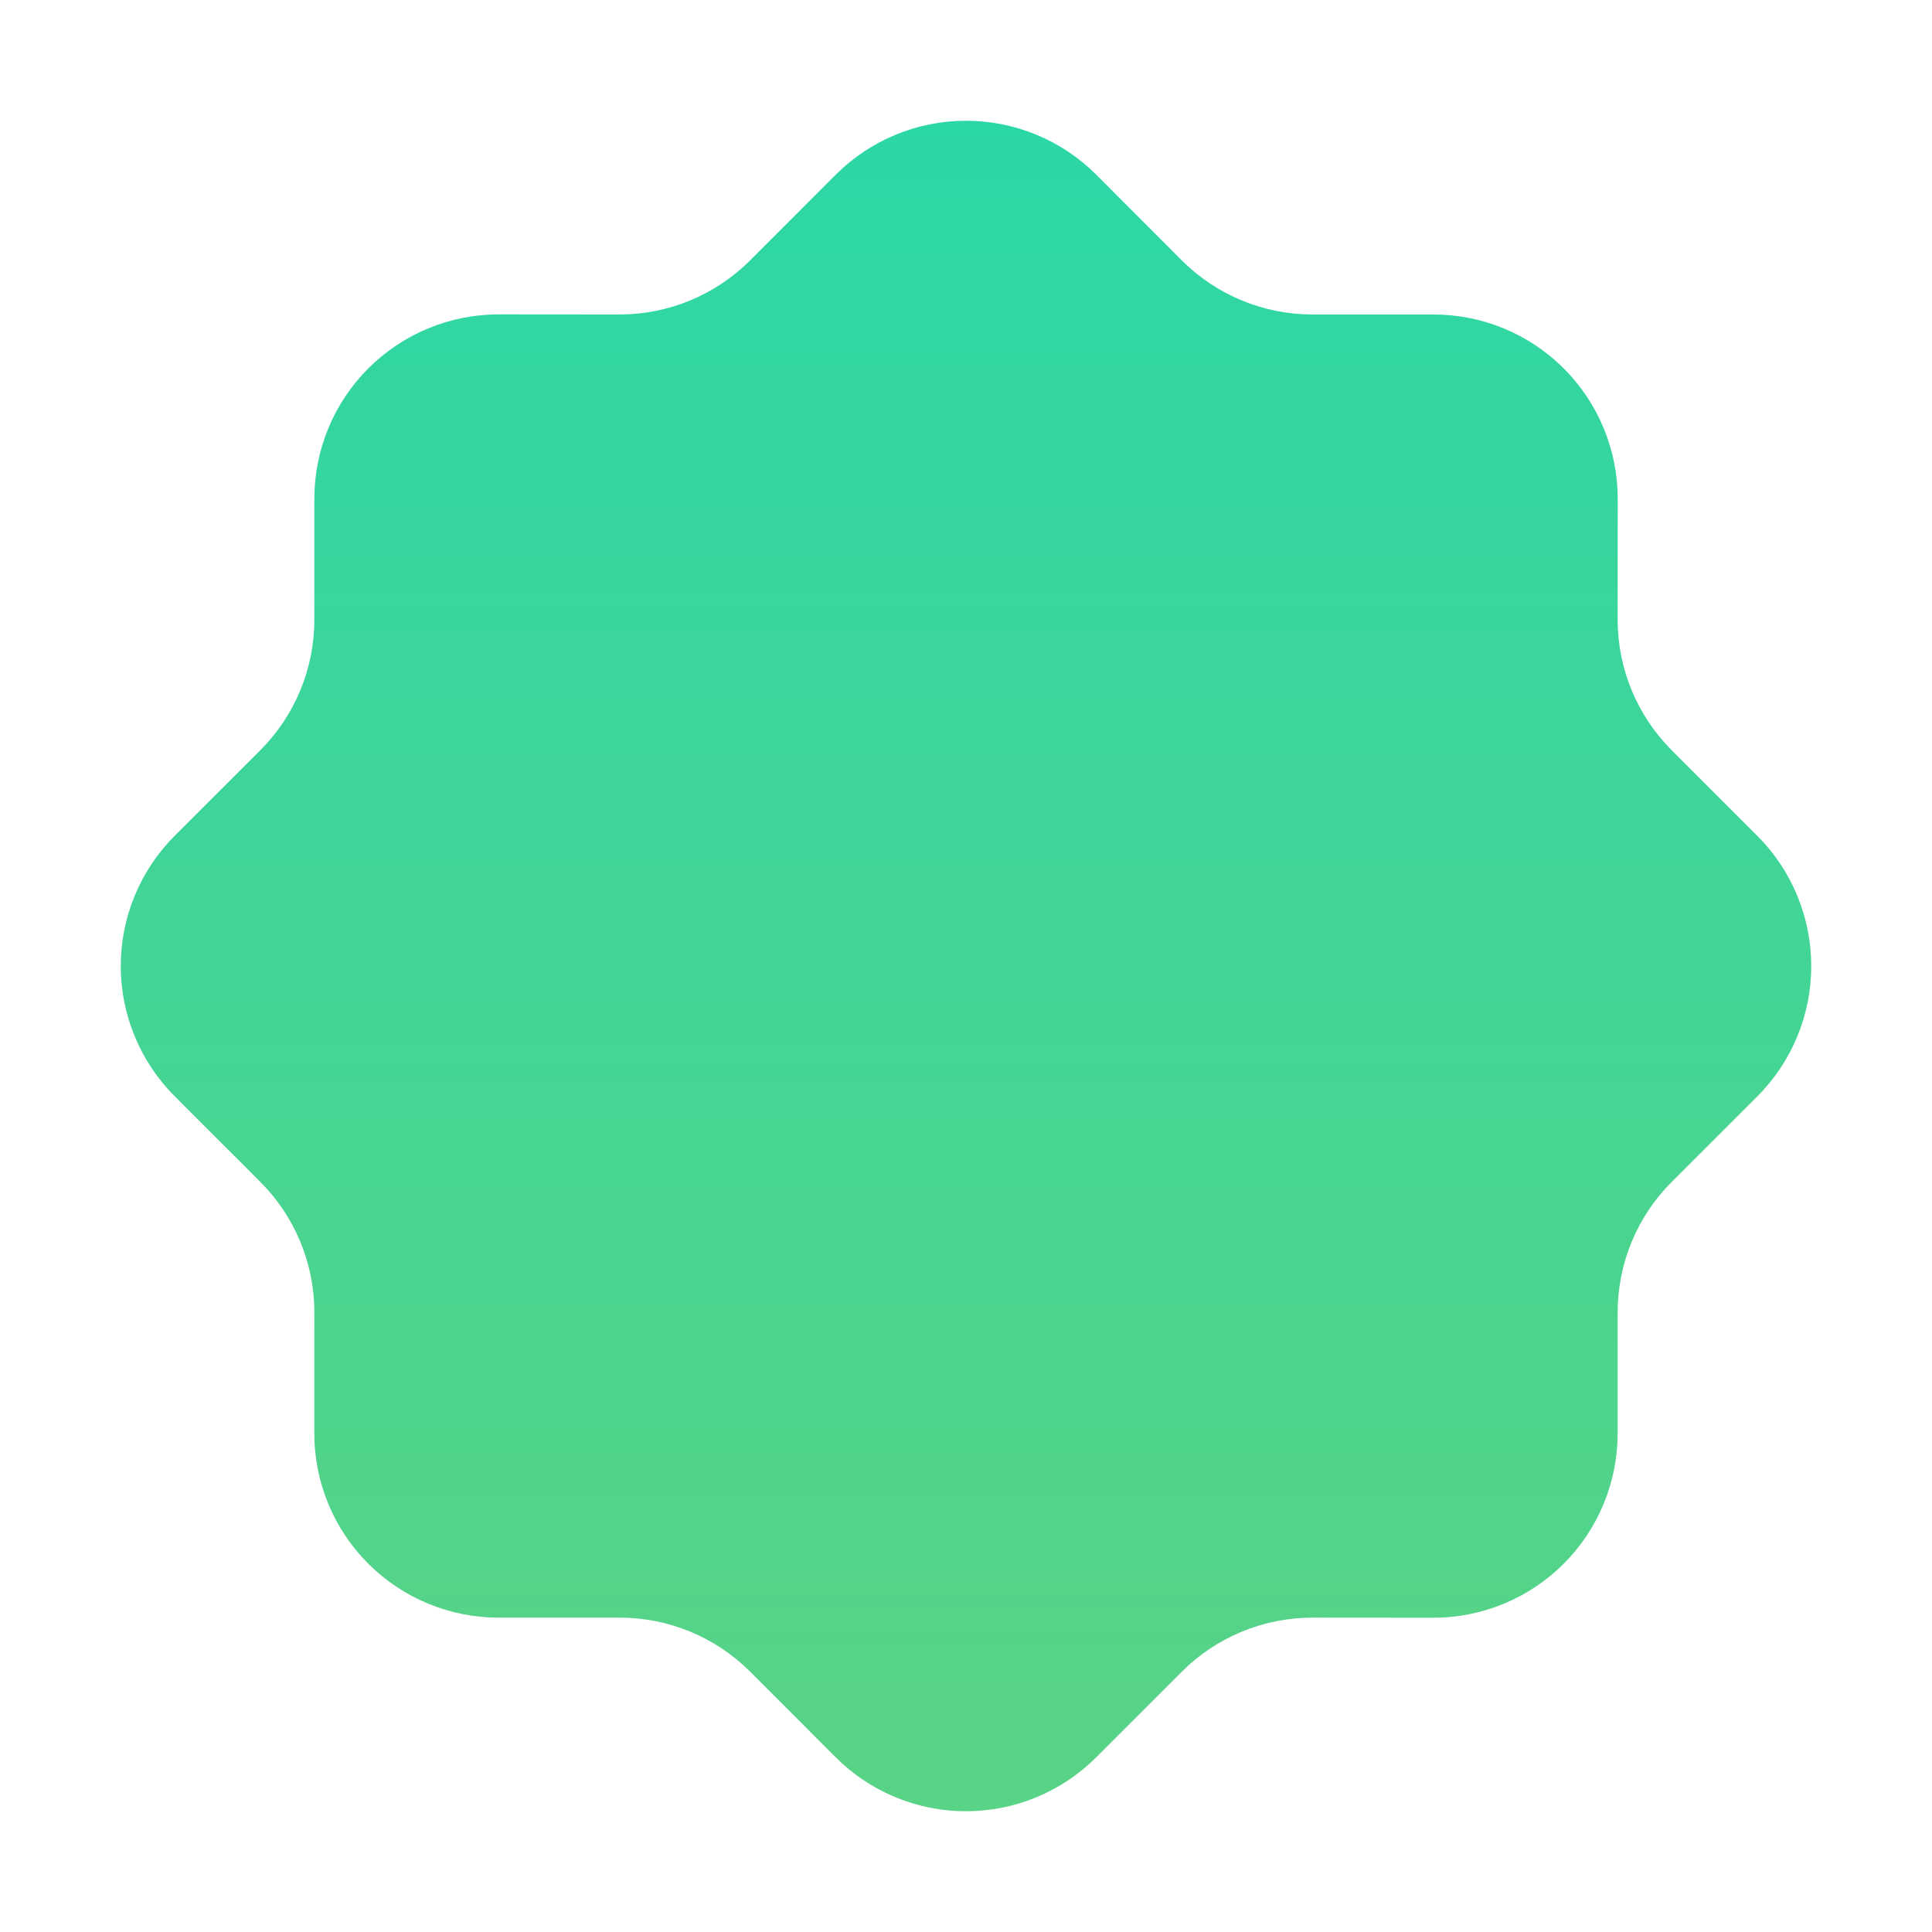 <svg width="80" height="80" viewBox="0 0 80 80" fill="none" xmlns="http://www.w3.org/2000/svg">
<g filter="url(#filter0_d_342_1671)">
<path d="M34.596 7.244C35.305 6.532 36.147 5.968 37.074 5.583C38.002 5.198 38.996 5 40 5C41.004 5 41.998 5.198 42.926 5.583C43.853 5.968 44.695 6.532 45.404 7.244L48.936 10.782C50.371 12.217 52.317 13.022 54.344 13.022H59.345C60.349 13.021 61.343 13.217 62.27 13.6C63.198 13.983 64.04 14.546 64.75 15.255C65.46 15.965 66.023 16.807 66.406 17.734C66.79 18.662 66.987 19.655 66.986 20.659L66.983 25.66C66.983 27.69 67.788 29.632 69.223 31.067L72.758 34.602C73.469 35.311 74.033 36.153 74.417 37.08C74.802 38.007 75 39.001 75 40.004C75 41.008 74.802 42.002 74.417 42.929C74.033 43.856 73.469 44.698 72.758 45.407L69.223 48.938C67.788 50.373 66.983 52.319 66.983 54.345V59.347C66.984 60.35 66.788 61.344 66.404 62.271C66.021 63.199 65.459 64.041 64.749 64.751C64.04 65.461 63.197 66.023 62.27 66.407C61.343 66.791 60.349 66.988 59.345 66.987L54.344 66.983C52.314 66.983 50.371 67.788 48.936 69.223L45.401 72.758C44.692 73.469 43.85 74.033 42.923 74.417C41.996 74.802 41.002 75 39.998 75C38.995 75 38.001 74.802 37.074 74.417C36.147 74.033 35.304 73.469 34.596 72.758L31.064 69.223C30.355 68.513 29.512 67.949 28.584 67.564C27.655 67.18 26.661 66.983 25.656 66.983H20.655C19.651 66.985 18.657 66.788 17.73 66.405C16.802 66.022 15.96 65.459 15.25 64.75C14.54 64.041 13.977 63.198 13.594 62.271C13.21 61.344 13.013 60.35 13.014 59.347L13.017 54.345C13.017 52.315 12.212 50.373 10.777 48.938L7.242 45.403C6.531 44.694 5.967 43.852 5.583 42.925C5.198 41.998 5 41.005 5 40.001C5 38.997 5.198 38.004 5.583 37.077C5.967 36.15 6.531 35.307 7.242 34.599L10.777 31.067C12.212 29.632 13.017 27.686 13.017 25.66V20.659C13.016 19.655 13.212 18.662 13.595 17.735C13.978 16.808 14.54 15.965 15.25 15.255C15.959 14.546 16.801 13.983 17.727 13.599C18.654 13.215 19.648 13.018 20.651 13.018L25.653 13.022C27.683 13.022 29.625 12.217 31.061 10.782L34.596 7.244Z" fill="url(#paint0_linear_342_1671)"/>
</g>
<defs>
<filter id="filter0_d_342_1671" x="0" y="0" width="80" height="80" filterUnits="userSpaceOnUse" color-interpolation-filters="sRGB">
<feFlood flood-opacity="0" result="BackgroundImageFix"/>
<feColorMatrix in="SourceAlpha" type="matrix" values="0 0 0 0 0 0 0 0 0 0 0 0 0 0 0 0 0 0 127 0" result="hardAlpha"/>
<feOffset/>
<feGaussianBlur stdDeviation="2.5"/>
<feComposite in2="hardAlpha" operator="out"/>
<feColorMatrix type="matrix" values="0 0 0 0 1 0 0 0 0 1 0 0 0 0 1 0 0 0 0.5 0"/>
<feBlend mode="normal" in2="BackgroundImageFix" result="effect1_dropShadow_342_1671"/>
<feBlend mode="normal" in="SourceGraphic" in2="effect1_dropShadow_342_1671" result="shape"/>
</filter>
<linearGradient id="paint0_linear_342_1671" x1="40" y1="5" x2="40" y2="75" gradientUnits="userSpaceOnUse">
<stop stop-color="#2CD7A6"/>
<stop offset="1" stop-color="#59D385"/>
</linearGradient>
</defs>
</svg>
